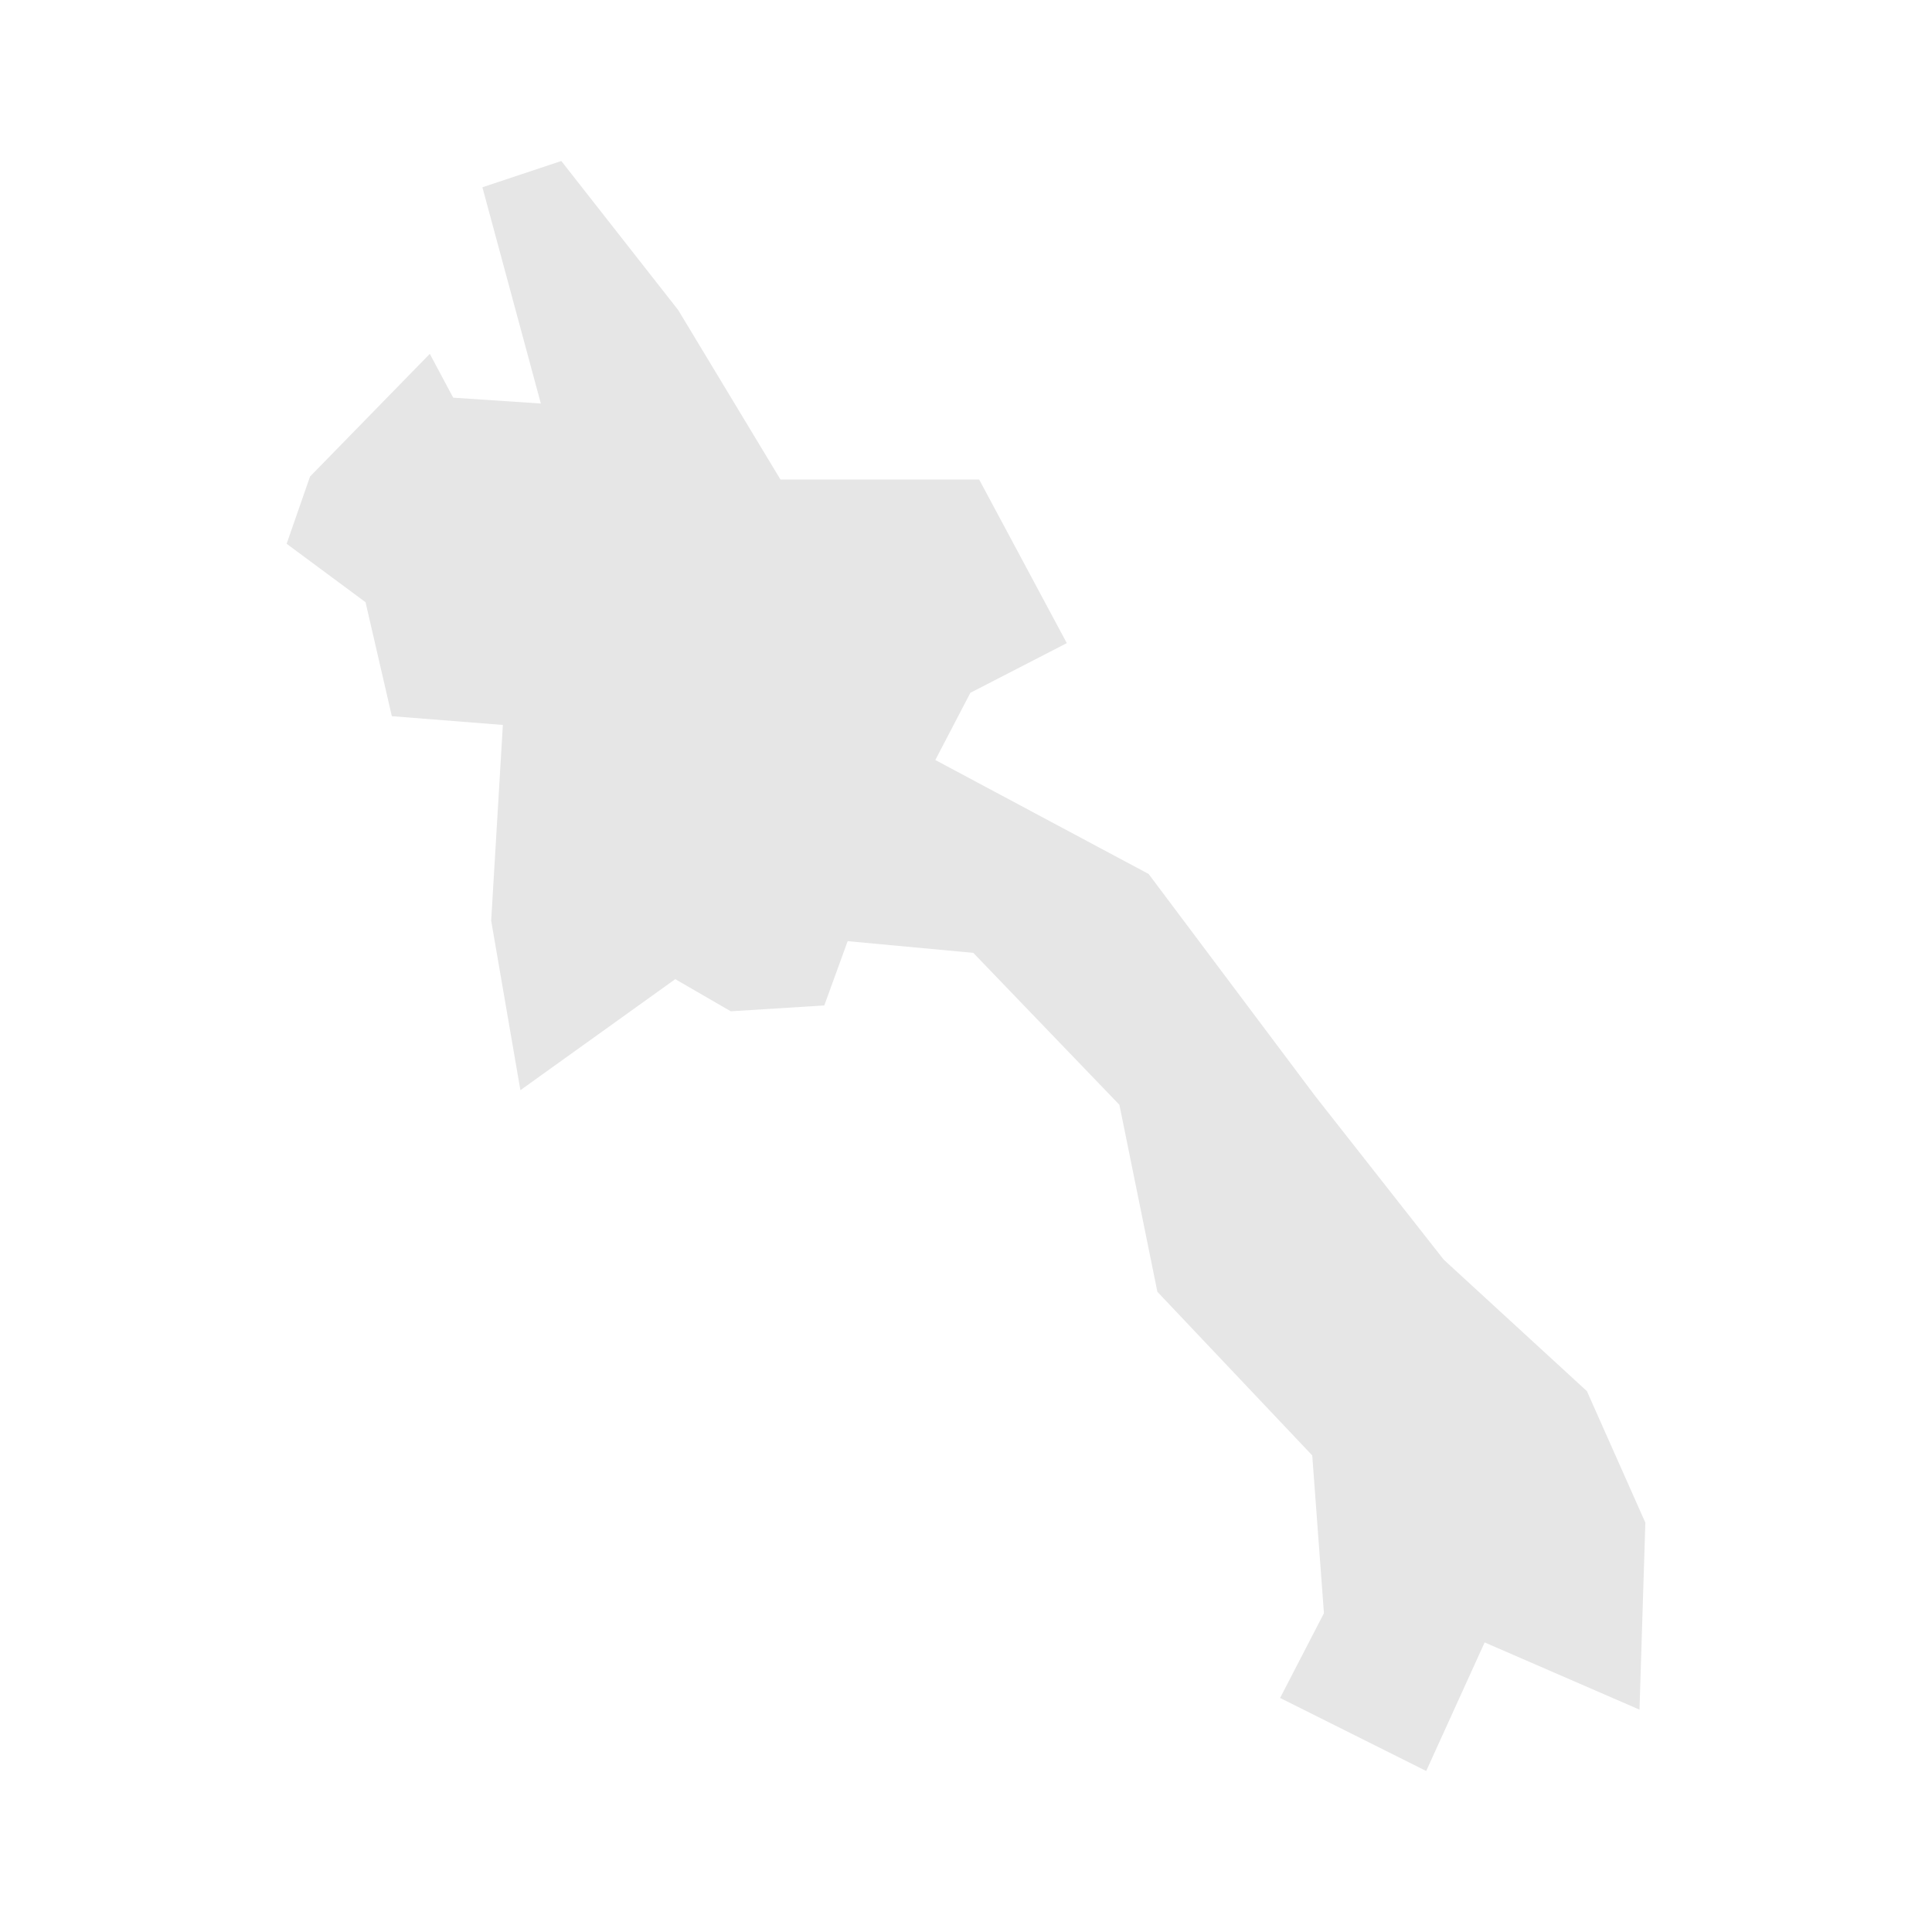 <svg width="40" height="40" xmlns="http://www.w3.org/2000/svg" fill="#e6e6e6"  
    viewBox="1537.99 352.09 57.52 66.12" preserveAspectRatio="xMidYMid meet">
        <path d="M1589.8 410.6l-5.3-2.3-2 4.4-5-2.5 1.5-2.9-0.4-5.4-5.3-5.6-1.3-6.4-5-5.2-4.3-0.4-0.8 2.2-3.2 0.2-1.9-1.1-5.3 3.8-1-5.8 0.4-6.7-3.8-0.3-0.9-3.9-2.7-2 0.8-2.3 4.1-4.2 0.8 1.5 3 0.2-2-7.4 2.7-0.9 4 5.1 3.5 5.8 6.8 0 3 5.6-3.3 1.7-1.2 2.3 7.3 3.9 5.7 7.6 4.4 5.6 4.9 4.5 2 4.5-0.2 6.4z" id="LA" name="Lao PDR">
</path>
    </svg>